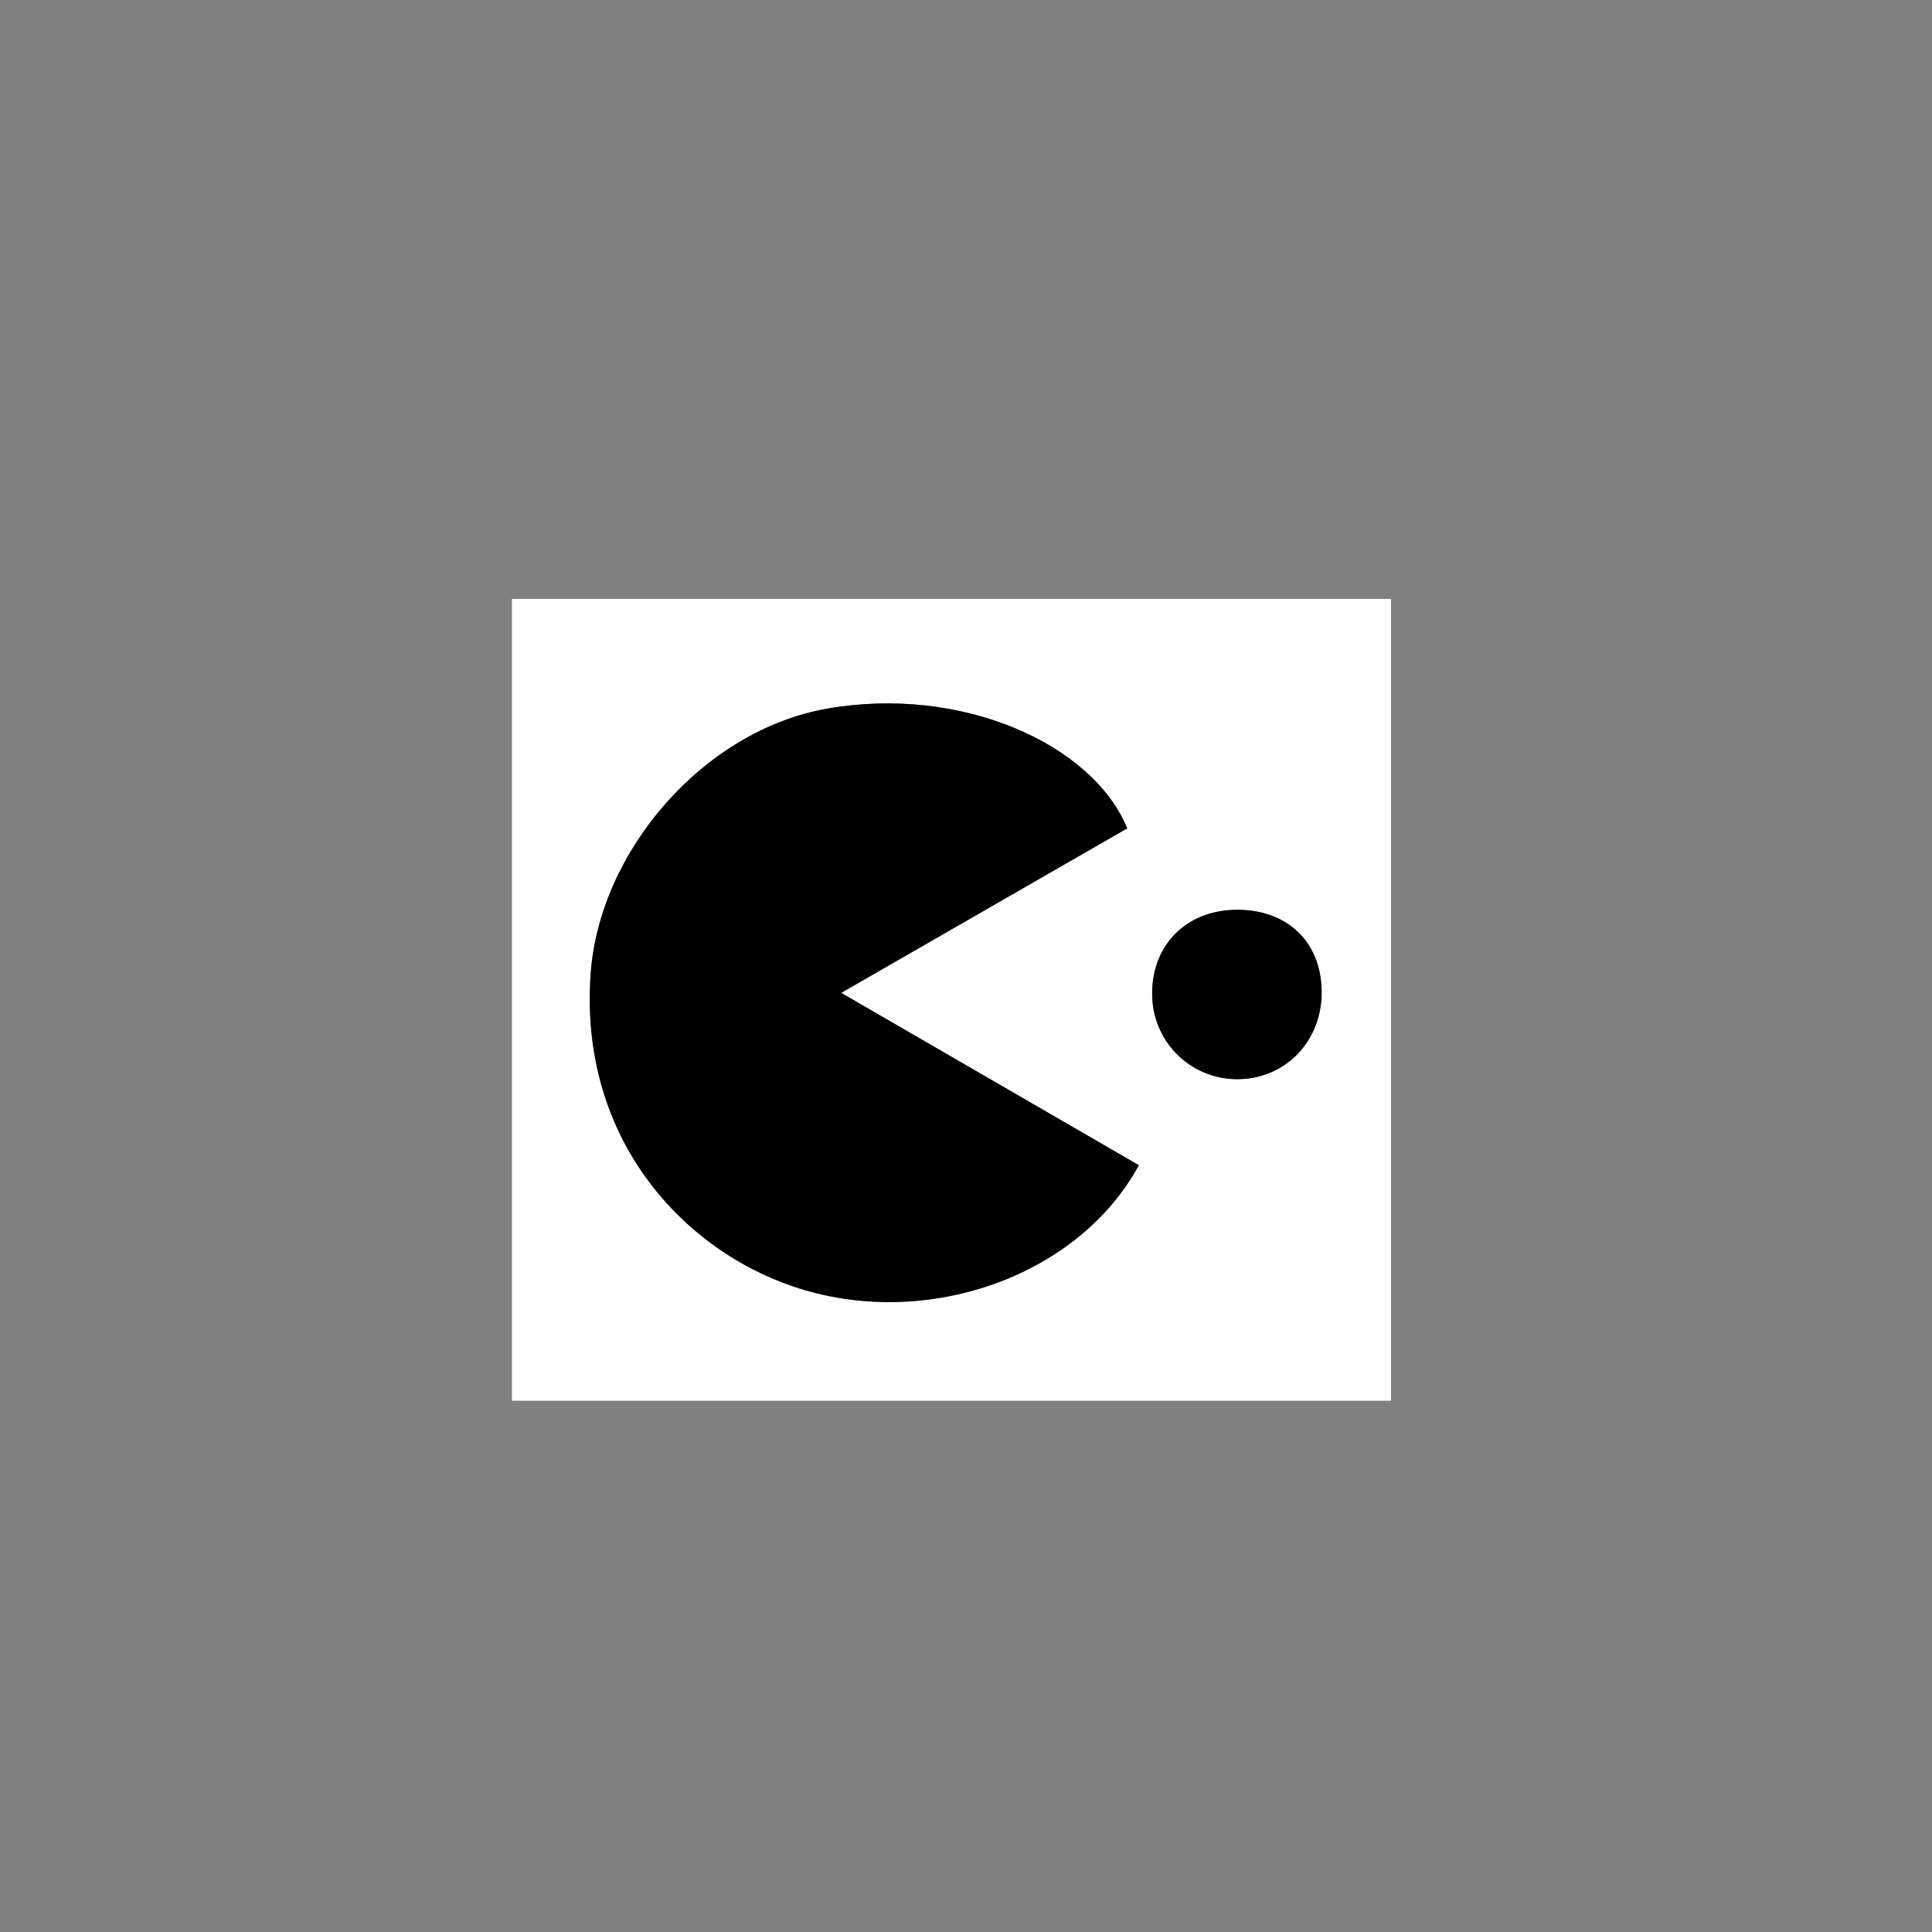 <?xml version="1.0" encoding="utf-8"?>
<!-- Generator: Adobe Illustrator 16.0.0, SVG Export Plug-In . SVG Version: 6.00 Build 0)  -->
<!DOCTYPE svg PUBLIC "-//W3C//DTD SVG 1.1//EN" "http://www.w3.org/Graphics/SVG/1.1/DTD/svg11.dtd">
<svg version="1.1" id="Layer_1" xmlns="http://www.w3.org/2000/svg" xmlns:xlink="http://www.w3.org/1999/xlink" x="0px" y="0px"
	 width="200px" height="200px" viewBox="0 0 200 200" enable-background="new 0 0 200 200" xml:space="preserve">
<rect x="0" y="0" width="200" height="200" fill="#808080" stroke="none"/>
<g id="N0ymMX_1_">
	<g>
		<g>
			<path fill="#FFFFFF" d="M144,145c0-27.666,0-55.333,0-83c-30.334,0-60.667,0-91,0c0,27.667,0,55.334,0,83
				C83.333,145,113.666,145,144,145z M117.893,120.621c-6.123,11.266-21.282,16.833-34.598,12.928
				c-12.002-3.519-23.405-15.227-22.147-32.77c0.91-12.69,11.695-25.179,24.494-27.423c13.808-2.421,27.404,3.583,31.05,12.395
				c-9.541,5.488-19.106,10.989-29.611,17.032C97.888,109.039,107.753,114.75,117.893,120.621z M136.816,102.568
				c0.076,5.064-3.573,9.003-8.477,9.145c-4.904,0.143-8.945-3.697-9.066-8.614c-0.125-5.127,3.404-8.805,8.555-8.915
				C133.148,94.07,136.739,97.42,136.816,102.568z"/>
			<path fill-rule="evenodd" clip-rule="evenodd" d="M117.893,120.621c-10.14-5.871-20.005-11.582-30.812-17.839
				c10.505-6.042,20.07-11.544,29.611-17.032c-3.646-8.811-17.243-14.816-31.05-12.395C72.842,75.6,62.058,88.089,61.147,100.779
				c-1.258,17.543,10.145,29.251,22.147,32.77C96.611,137.454,111.77,131.887,117.893,120.621z"/>
			<path fill-rule="evenodd" clip-rule="evenodd" d="M136.816,102.568c-0.077-5.148-3.668-8.499-8.988-8.385
				c-5.15,0.11-8.68,3.788-8.555,8.915c0.121,4.917,4.162,8.757,9.066,8.614C133.243,111.571,136.893,107.633,136.816,102.568z"/>
		</g>
	</g>
</g>
</svg>
